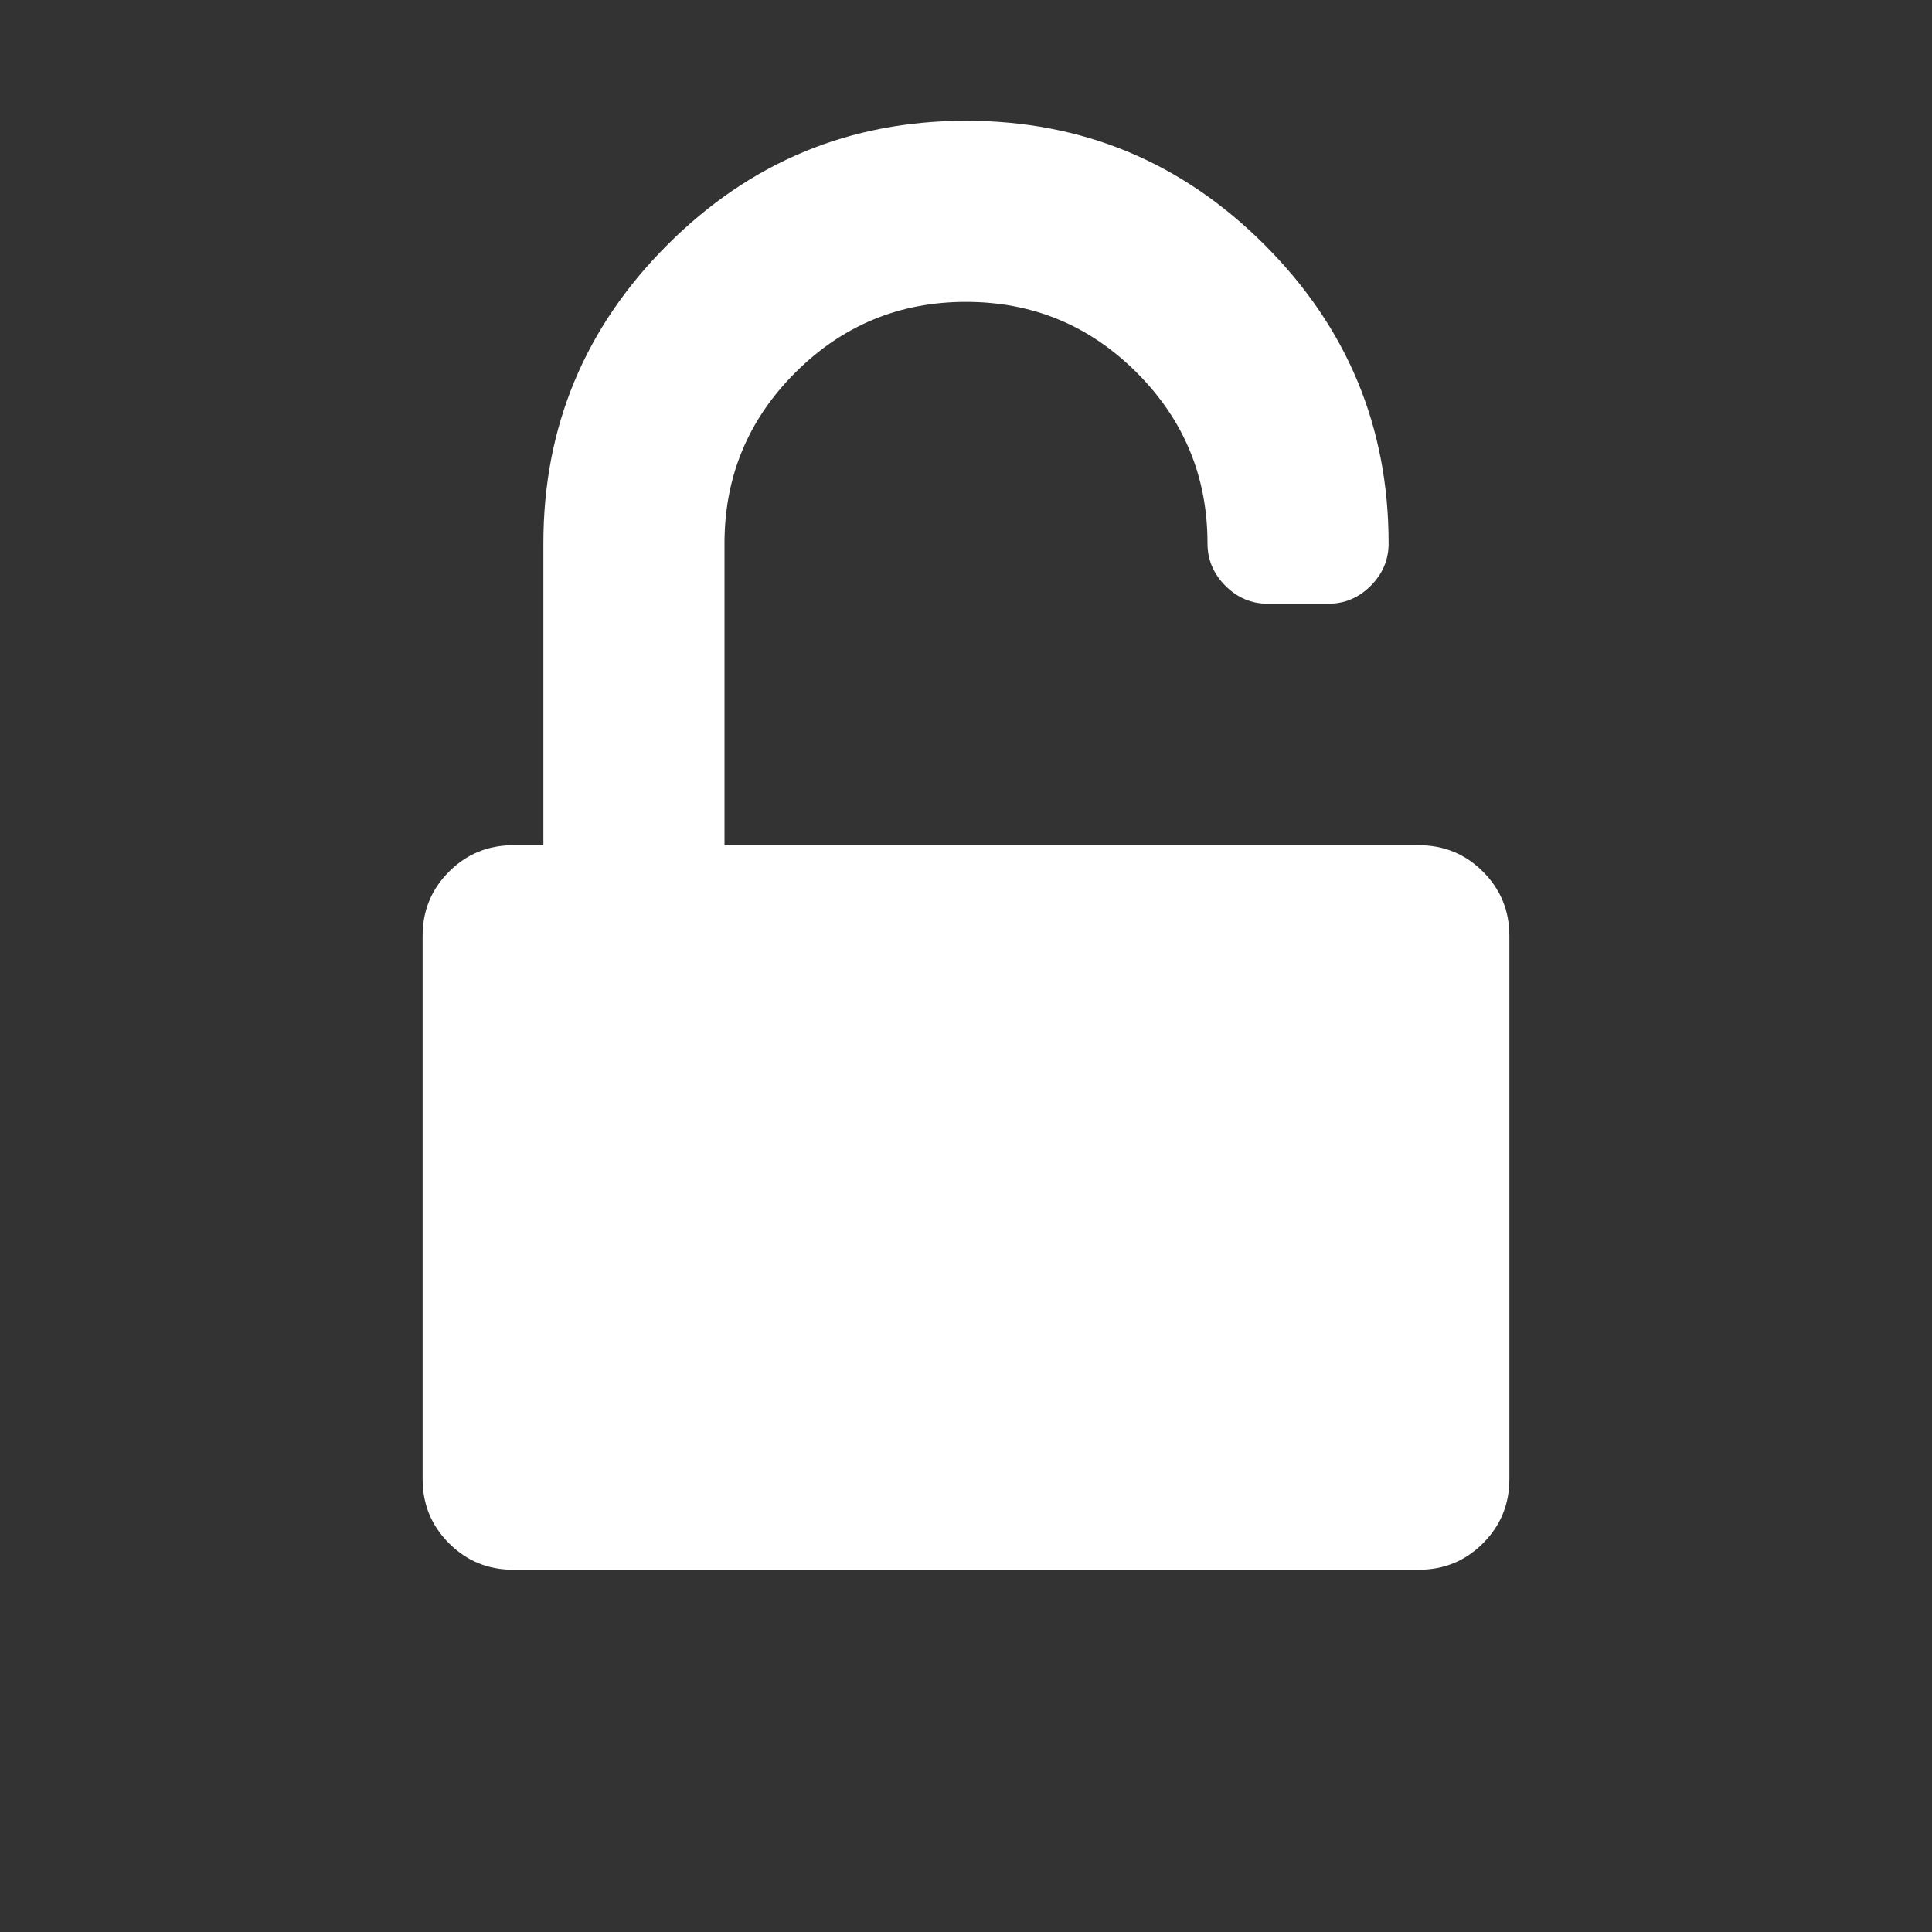 <?xml version="1.0" encoding="UTF-8"?>
<svg xmlns="http://www.w3.org/2000/svg" xmlns:xlink="http://www.w3.org/1999/xlink" width="2048" height="2048" viewBox="0 0 2048 2048" version="1.1">
<rect x="0" y="0" width="2048" height="2048" fill="#333333" stroke="none"/>
<g>
<path d="M 1504 896 C 1530.668 896 1553.332 905.332 1572 924 C 1590.668 942.668 1600 965.332 1600 992 L 1600 1568 C 1600 1594.668 1590.668 1617.332 1572 1636 C 1553.332 1654.668 1530.668 1664 1504 1664 L 544 1664 C 517.332 1664 494.668 1654.668 476 1636 C 457.332 1617.332 448 1594.668 448 1568 L 448 992 C 448 965.332 457.332 942.668 476 924 C 494.668 905.332 517.332 896 544 896 L 576 896 L 576 576 C 576 452.668 619.832 347.168 707.5 259.5 C 795.168 171.832 900.668 128 1024 128 C 1147.332 128 1252.832 171.832 1340.5 259.5 C 1428.168 347.168 1472 452.668 1472 576 C 1472 593.332 1465.668 608.332 1453 621 C 1440.332 633.668 1425.332 640 1408 640 L 1344 640 C 1326.668 640 1311.668 633.668 1299 621 C 1286.332 608.332 1280 593.332 1280 576 C 1280 505.332 1255 445 1205 395 C 1155 345 1094.668 320 1024 320 C 953.332 320 893 345 843 395 C 793 445 768 505.332 768 576 L 768 896 Z M 1504 896 " fill="white" />
</g>
</svg>
